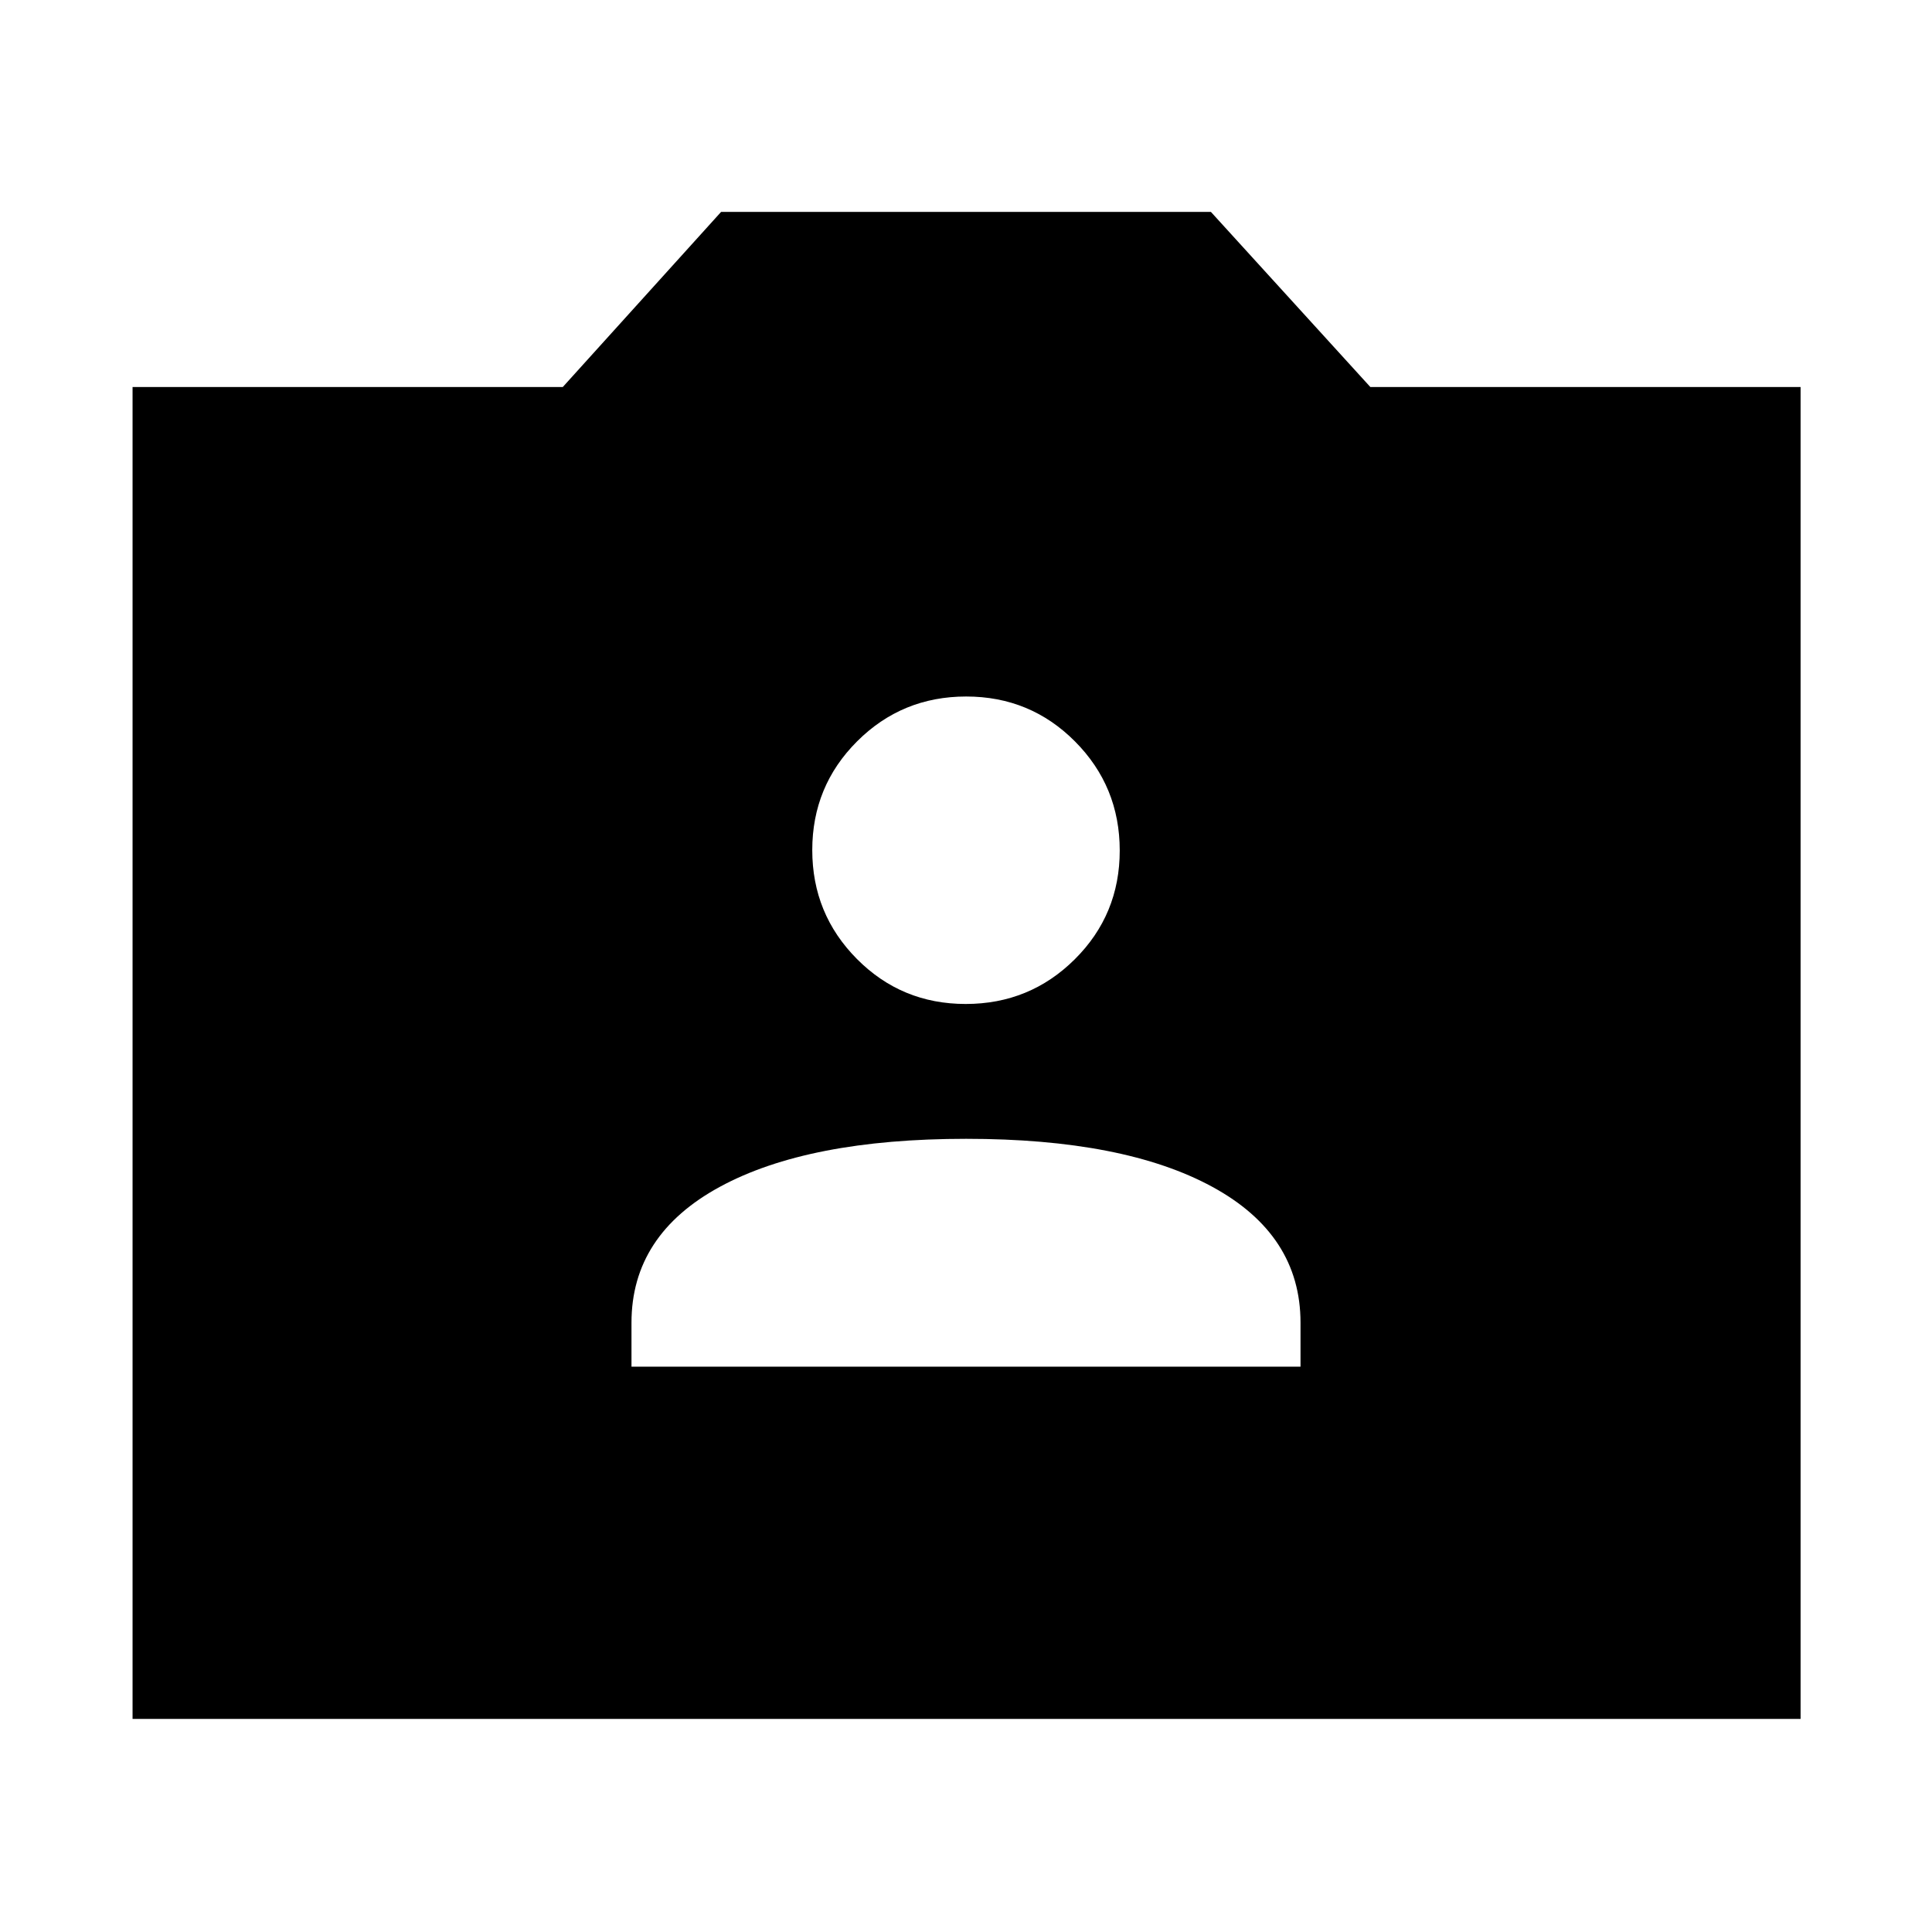 <svg xmlns="http://www.w3.org/2000/svg" height="48" viewBox="0 -960 960 960" width="48"><path d="M65.87-105.87V-767.7h213.78l78.65-87h243.4l79.21 87H894.7v661.83H65.87Zm247.91-175.04h332.44v-21.83q0-43.69-43.84-67.54-43.83-23.85-122.3-23.85T357.7-370.28q-43.92 23.85-43.92 67.54v21.83Zm166.07-180.22q31.85 0 54.19-22.2 22.35-22.2 22.35-54.04 0-31.85-22.22-54.2-22.22-22.34-54.09-22.34-31.87 0-54.17 22.26-22.3 22.27-22.3 54.05 0 31.77 22.2 54.12 22.19 22.35 54.04 22.35Z"/></svg>